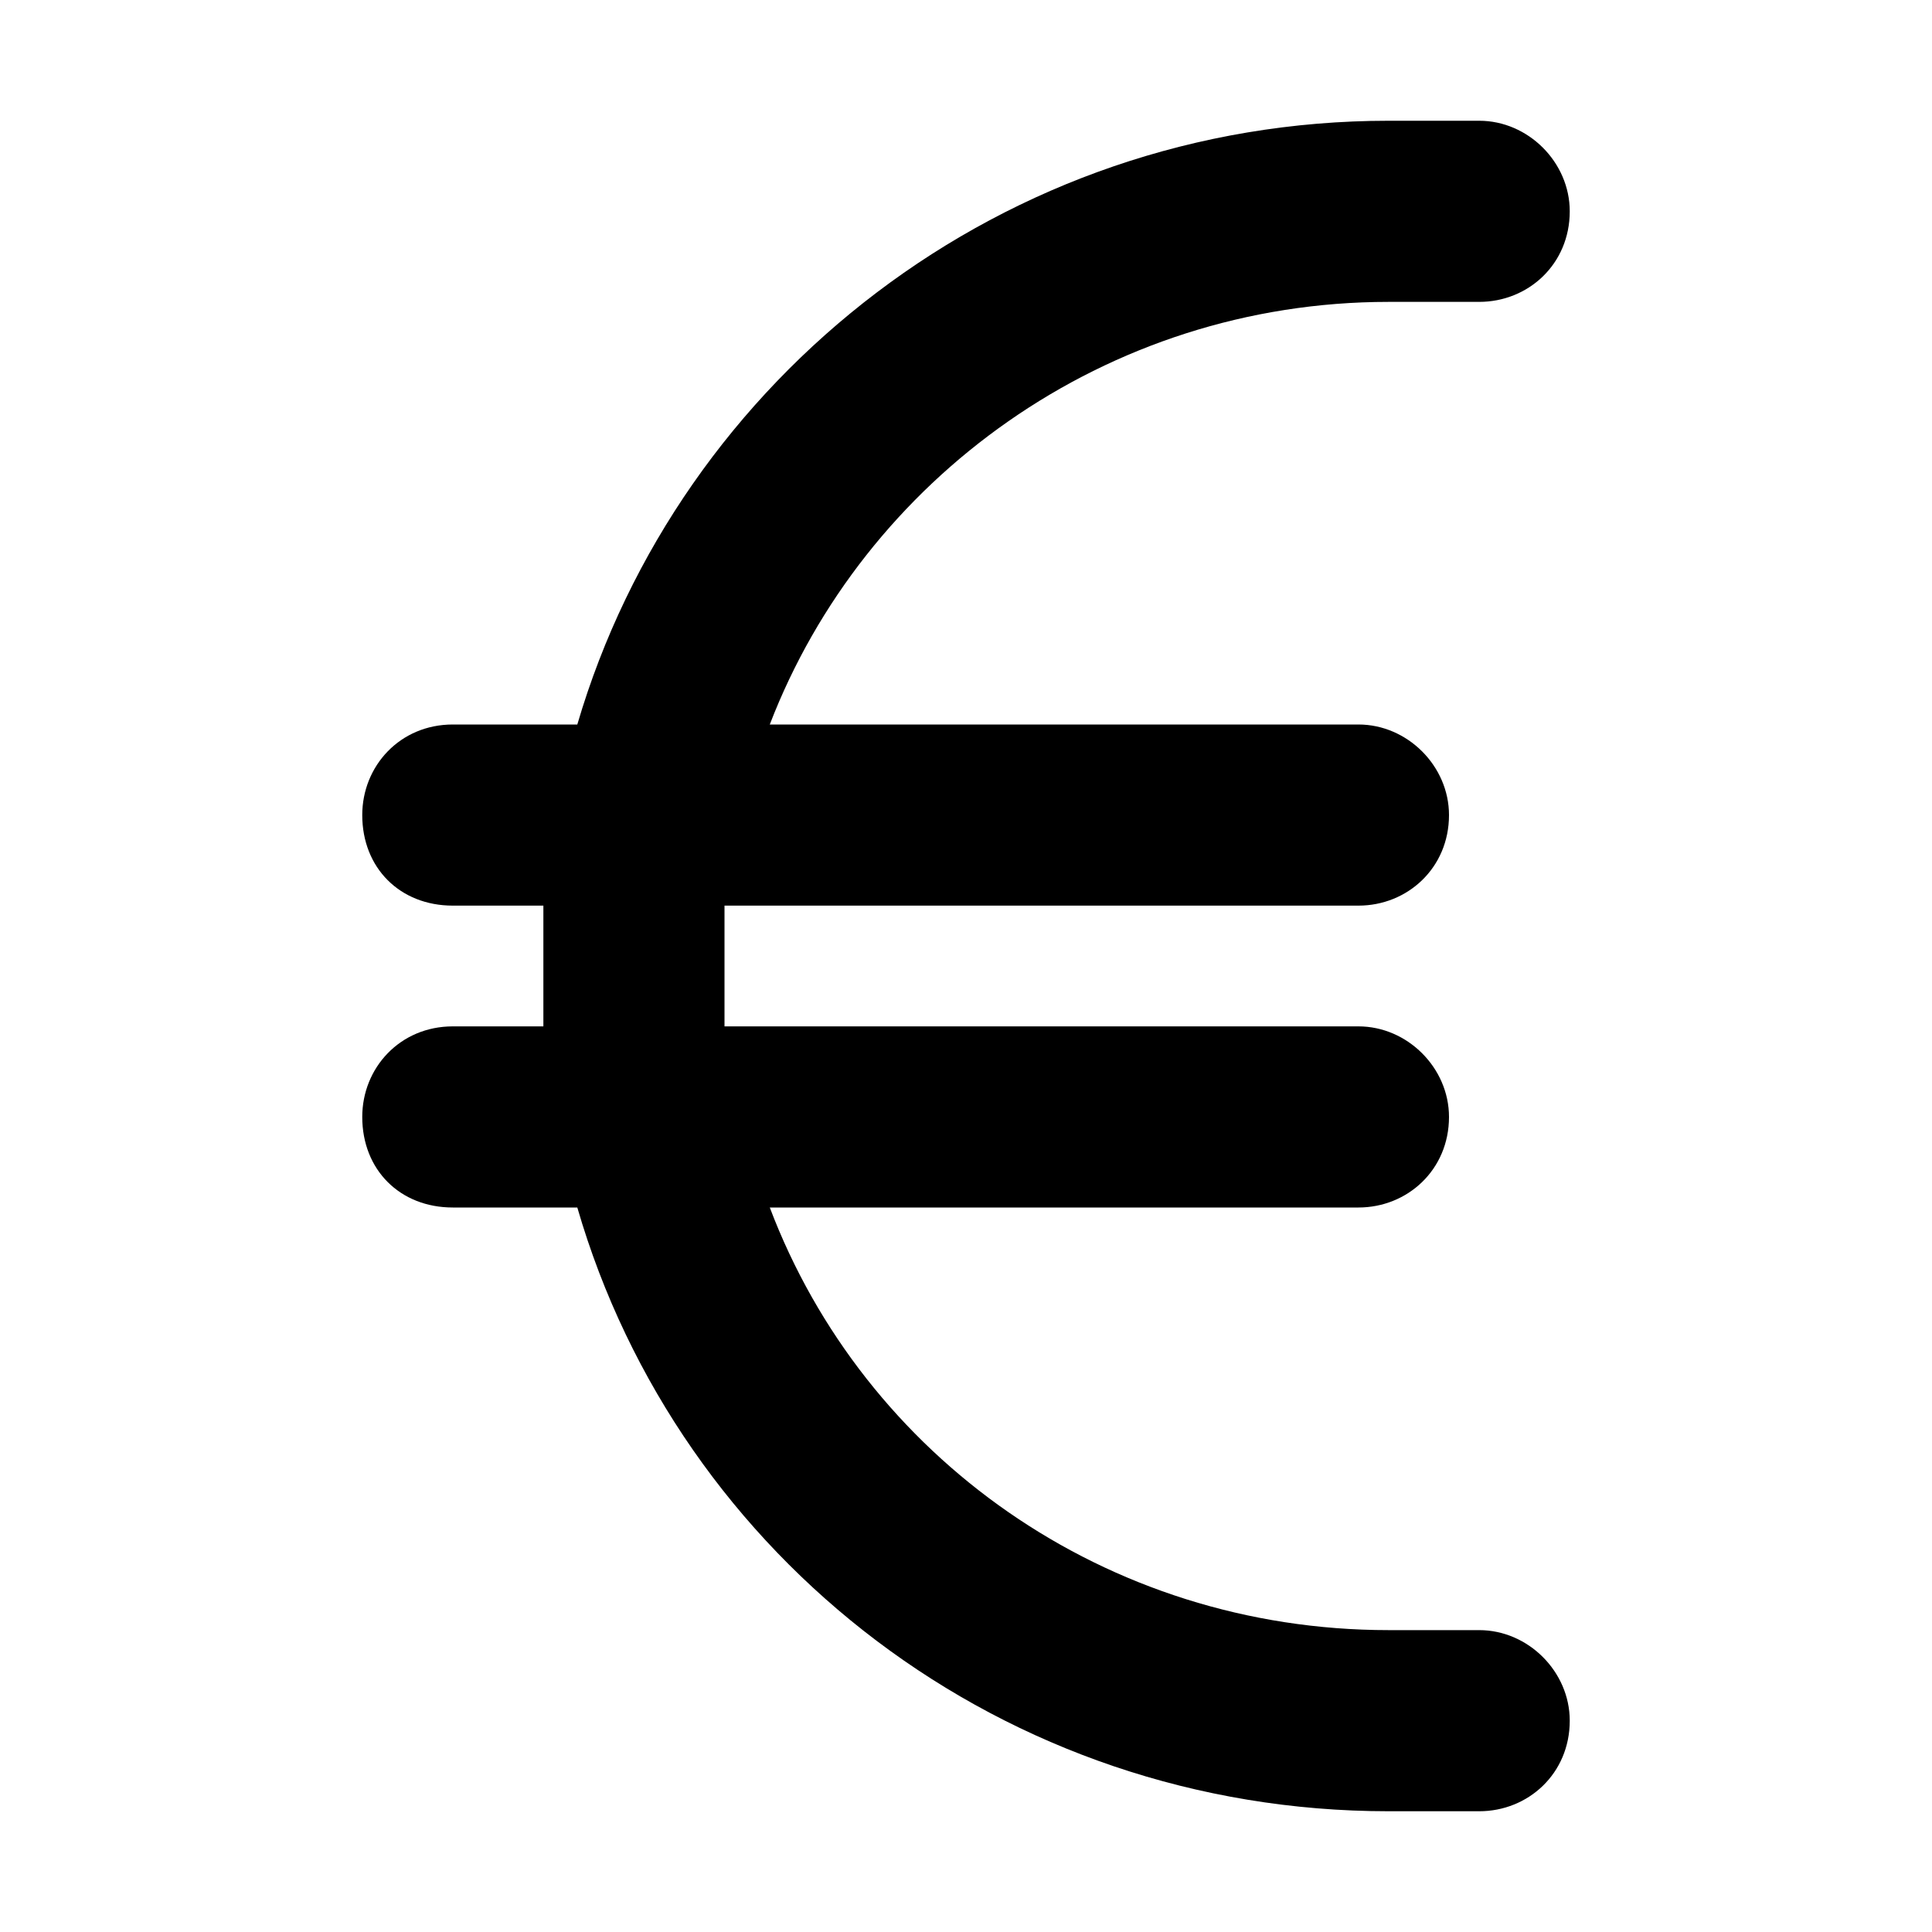 <svg width="16" height="16" viewBox="0 0 16 16" fill="none" xmlns="http://www.w3.org/2000/svg">
<path d="M4.5 7.5H3.75C3.312 7.5 3 7.188 3 6.75C3 6.344 3.312 6 3.75 6H4.781C5.625 3.125 8.312 1 11.5 1H12.25C12.656 1 13 1.344 13 1.75C13 2.188 12.656 2.5 12.25 2.5H11.5C9.156 2.5 7.156 3.969 6.375 6H11.25C11.656 6 12 6.344 12 6.75C12 7.188 11.656 7.5 11.25 7.5H6C6 7.688 6 7.844 6 8C6 8.188 6 8.344 6 8.5H11.25C11.656 8.5 12 8.844 12 9.25C12 9.688 11.656 10 11.25 10H6.375C7.156 12.062 9.156 13.5 11.5 13.5H12.25C12.656 13.5 13 13.844 13 14.25C13 14.688 12.656 15 12.25 15H11.5C8.312 15 5.625 12.906 4.781 10H3.75C3.312 10 3 9.688 3 9.25C3 8.844 3.312 8.5 3.75 8.5H4.5C4.5 8.344 4.5 8.188 4.5 8C4.5 7.844 4.5 7.688 4.5 7.5Z" fill="black"/>
</svg>
